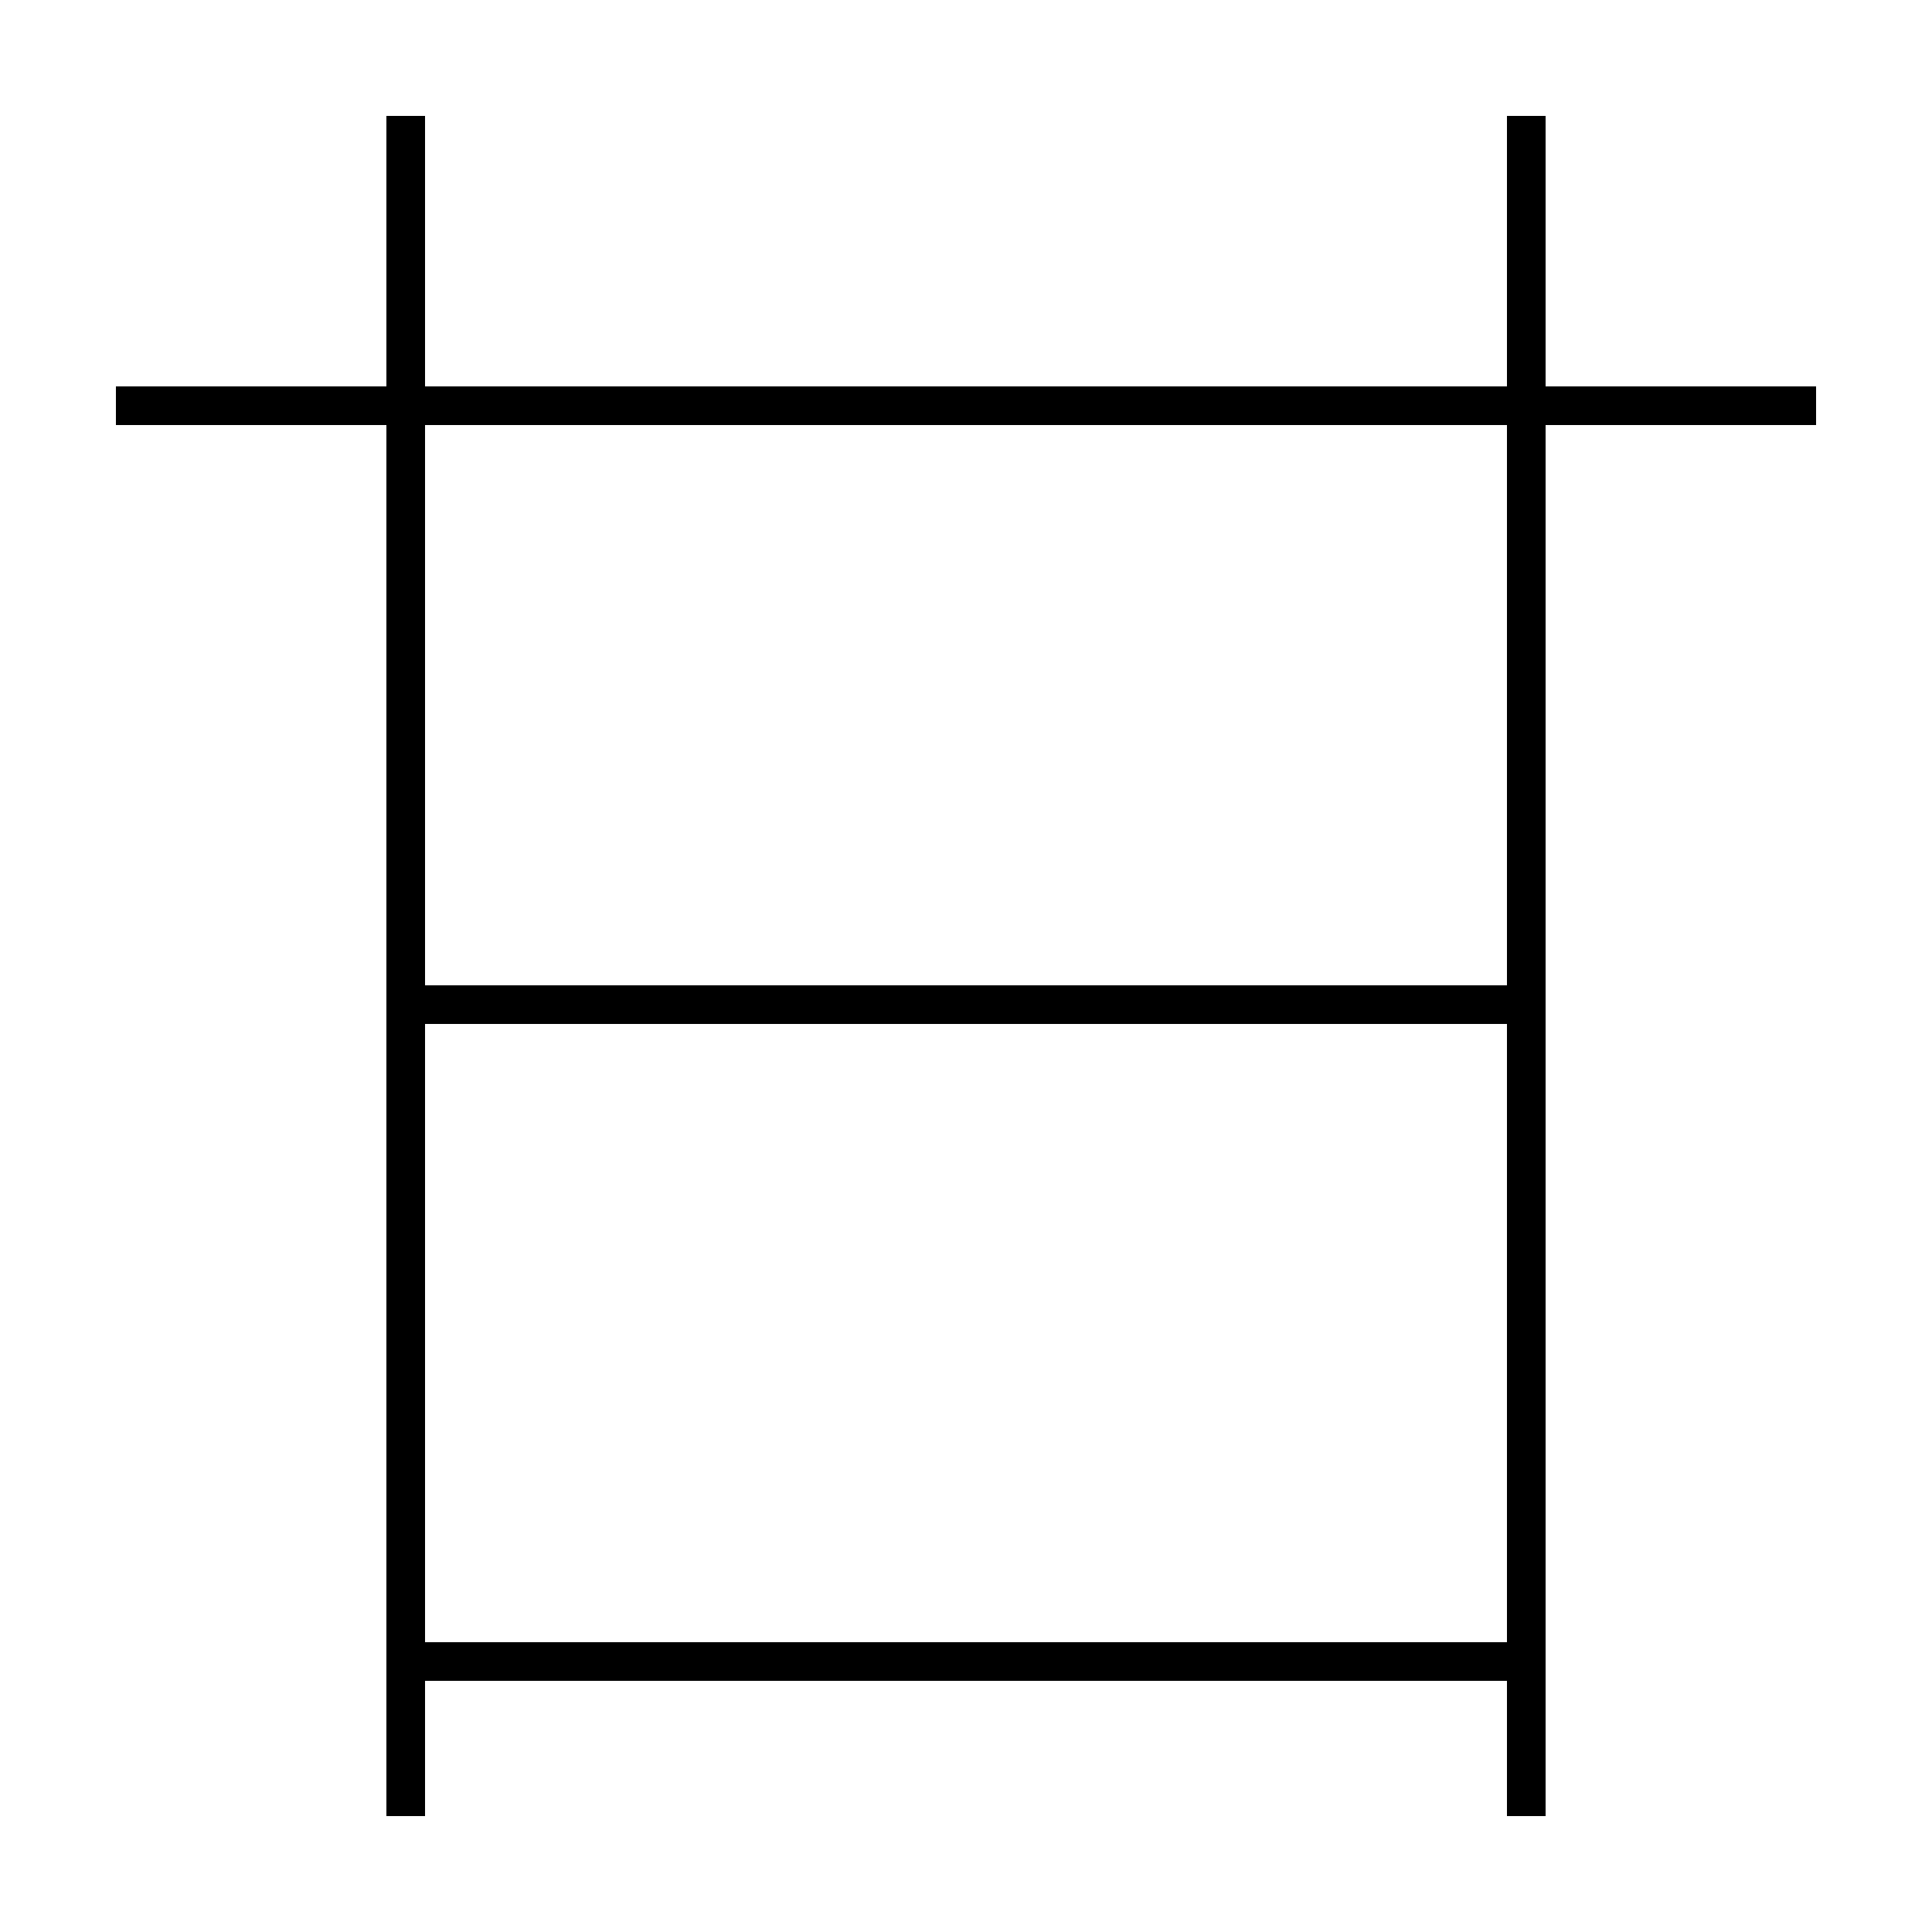 <?xml version='1.0' encoding='utf-8'?>
<svg xmlns="http://www.w3.org/2000/svg" height="100px" version="1.0" viewBox="0 0 100 100" width="100px" x="0px" y="0px">
<line fill="none" stroke="#000000" stroke-width="2" x1="21" x2="21" y1="6" y2="94" /><line fill="none" stroke="#000000" stroke-width="2" x1="79" x2="79" y1="94" y2="6" /><line fill="none" stroke="#000000" stroke-width="2" x1="94" x2="6" y1="21" y2="21" /><line fill="none" stroke="#000000" stroke-width="2" x1="22" x2="78" y1="86" y2="86" /><line fill="none" stroke="#000000" stroke-width="2" x1="22" x2="78" y1="52" y2="52" /></svg>